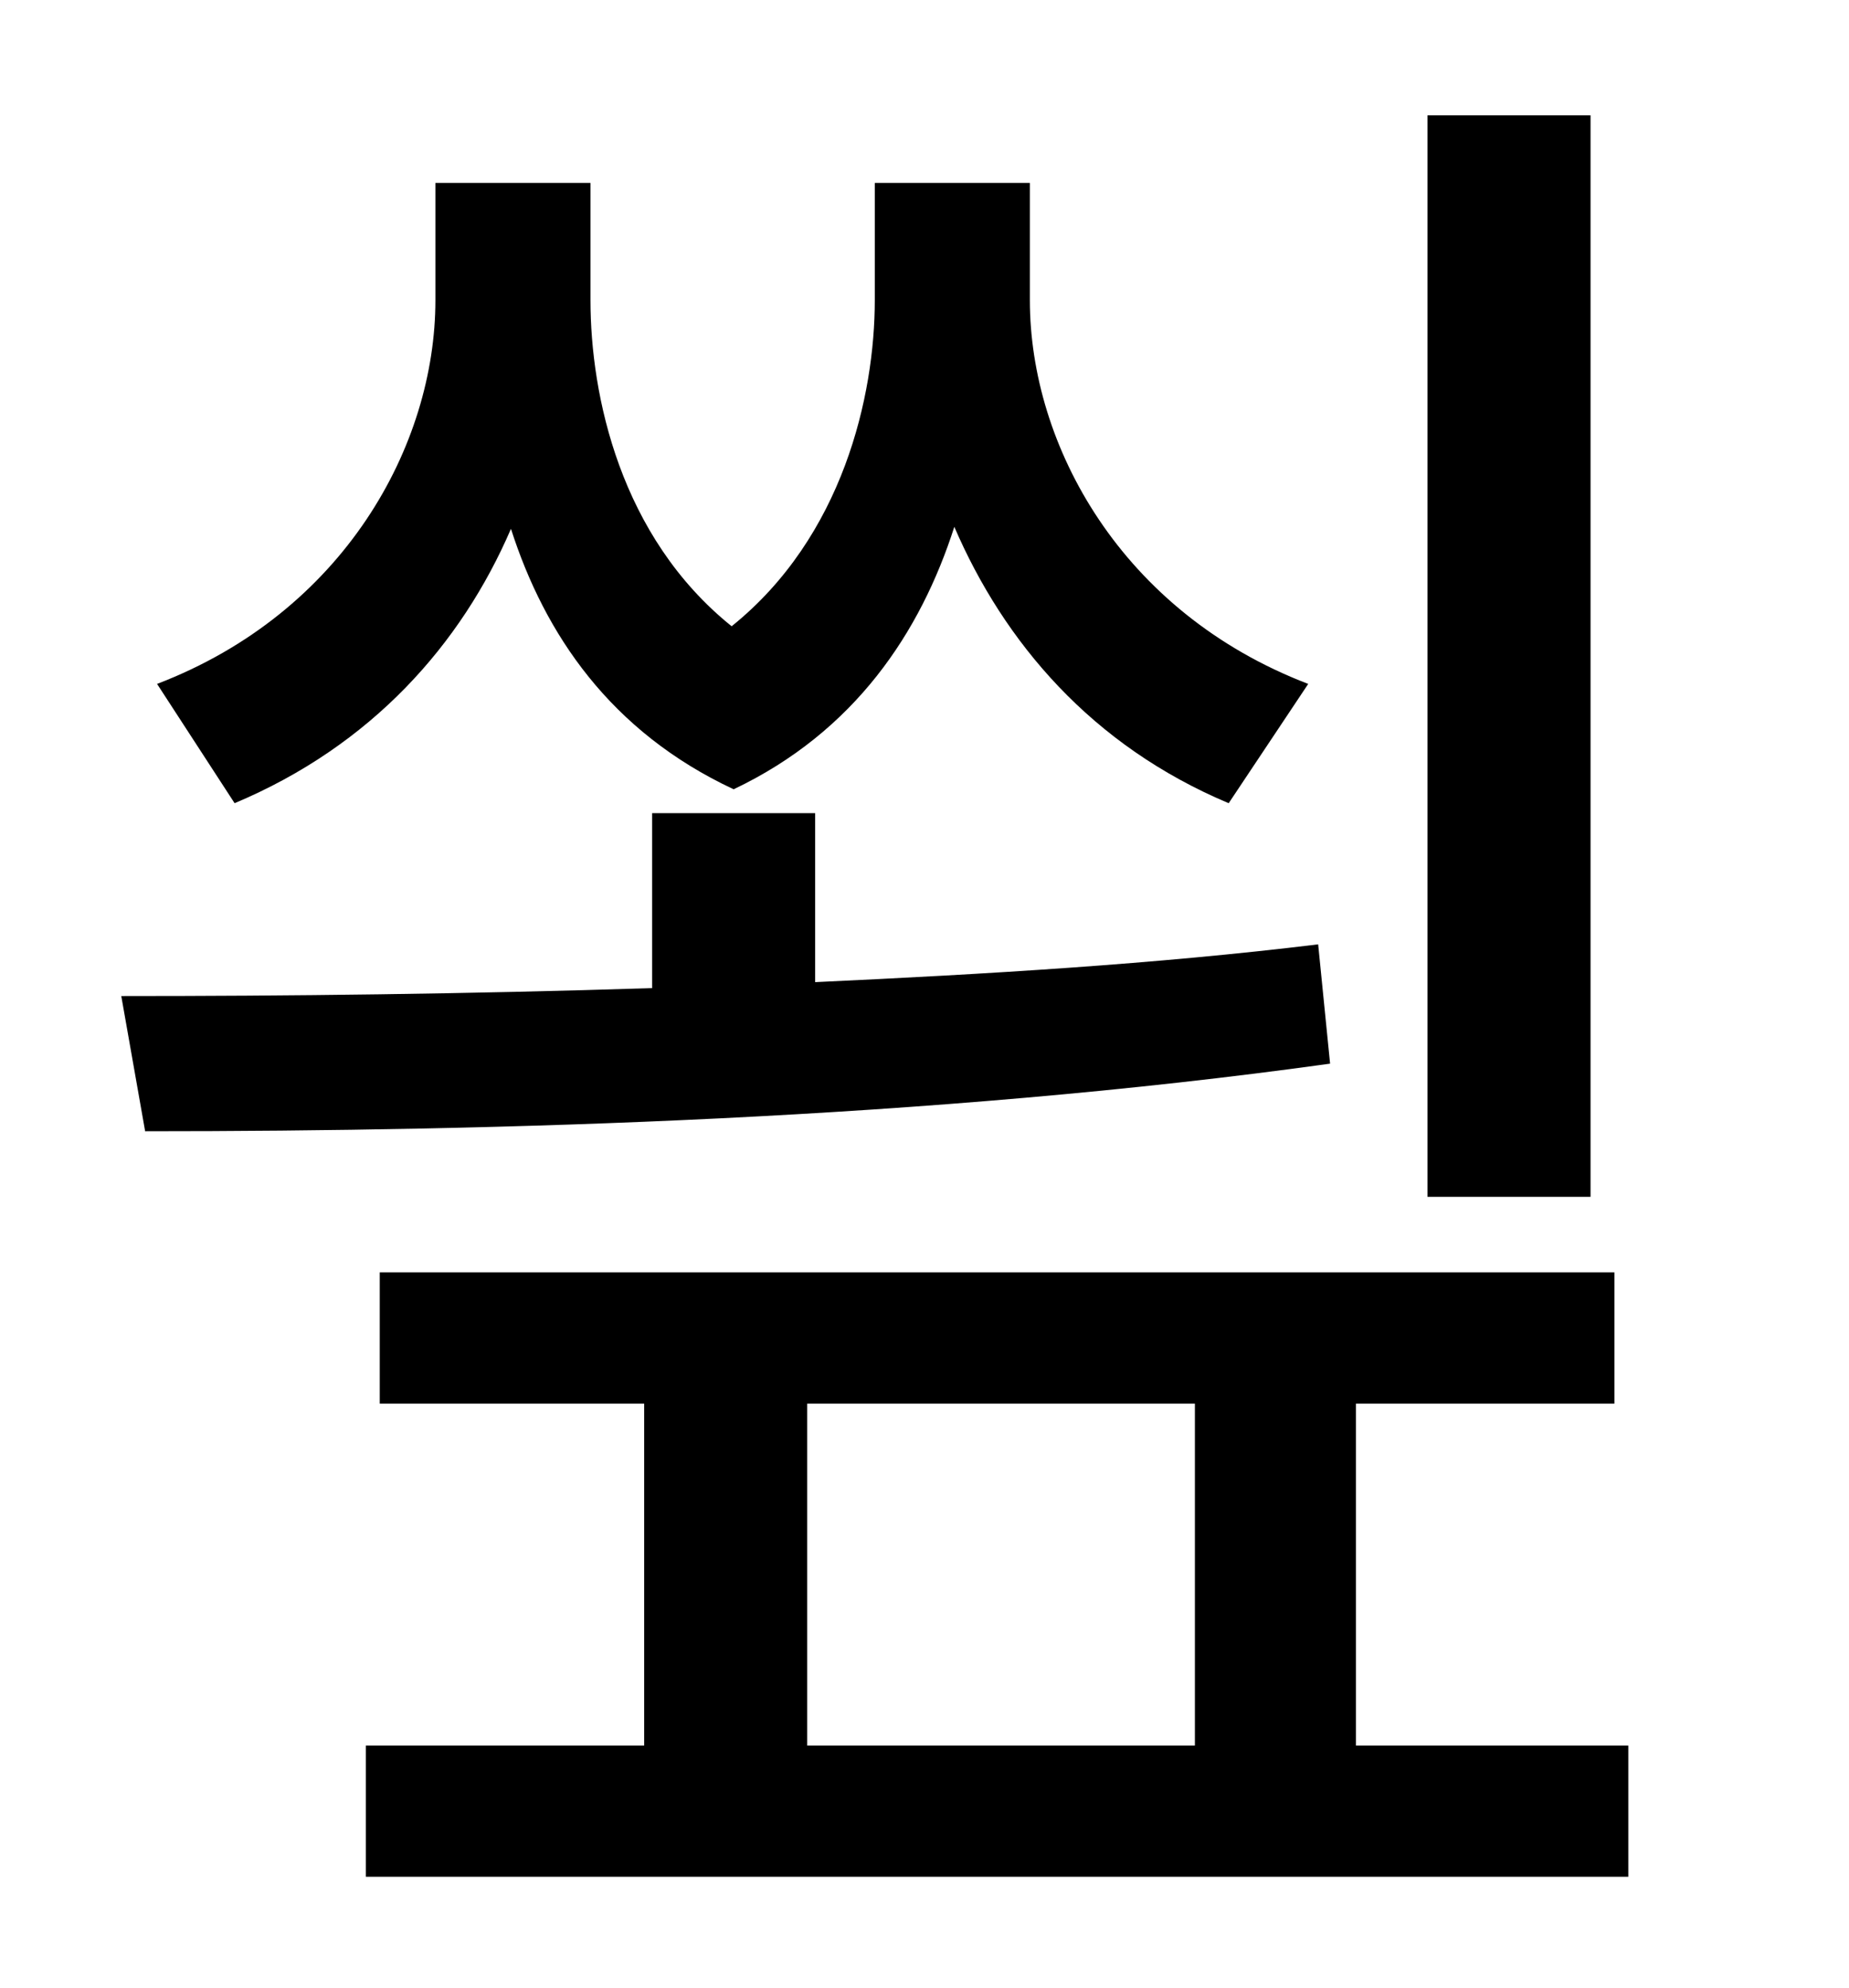 <?xml version="1.0" standalone="no"?>
<!DOCTYPE svg PUBLIC "-//W3C//DTD SVG 1.1//EN" "http://www.w3.org/Graphics/SVG/1.1/DTD/svg11.dtd" >
<svg xmlns="http://www.w3.org/2000/svg" xmlns:xlink="http://www.w3.org/1999/xlink" version="1.1" viewBox="-10 0 930 1000">
   <path fill="currentColor"
d="M790 58v544h-82v-544h82zM648 344l-40 60c-69 -29 -113 -81 -138 -139c-17 53 -50 103 -111 132c-62 -29 -95 -78 -112 -131c-25 58 -70 109 -139 138l-39 -60c94 -36 140 -120 140 -193v-59h78v59c0 48 15 119 71 164c56 -45 72 -116 72 -164v-59h78v59
c0 73 46 157 140 193zM653 475l6 60c-201 28 -418 34 -596 34l-12 -68c83 0 174 -1 267 -4v-88h82v85c86 -4 171 -9 253 -19zM396 706v172h195v-172h-195zM672 878h137v66h-635v-66h140v-172h-133v-66h621v66h-130v172z" />
</svg>
